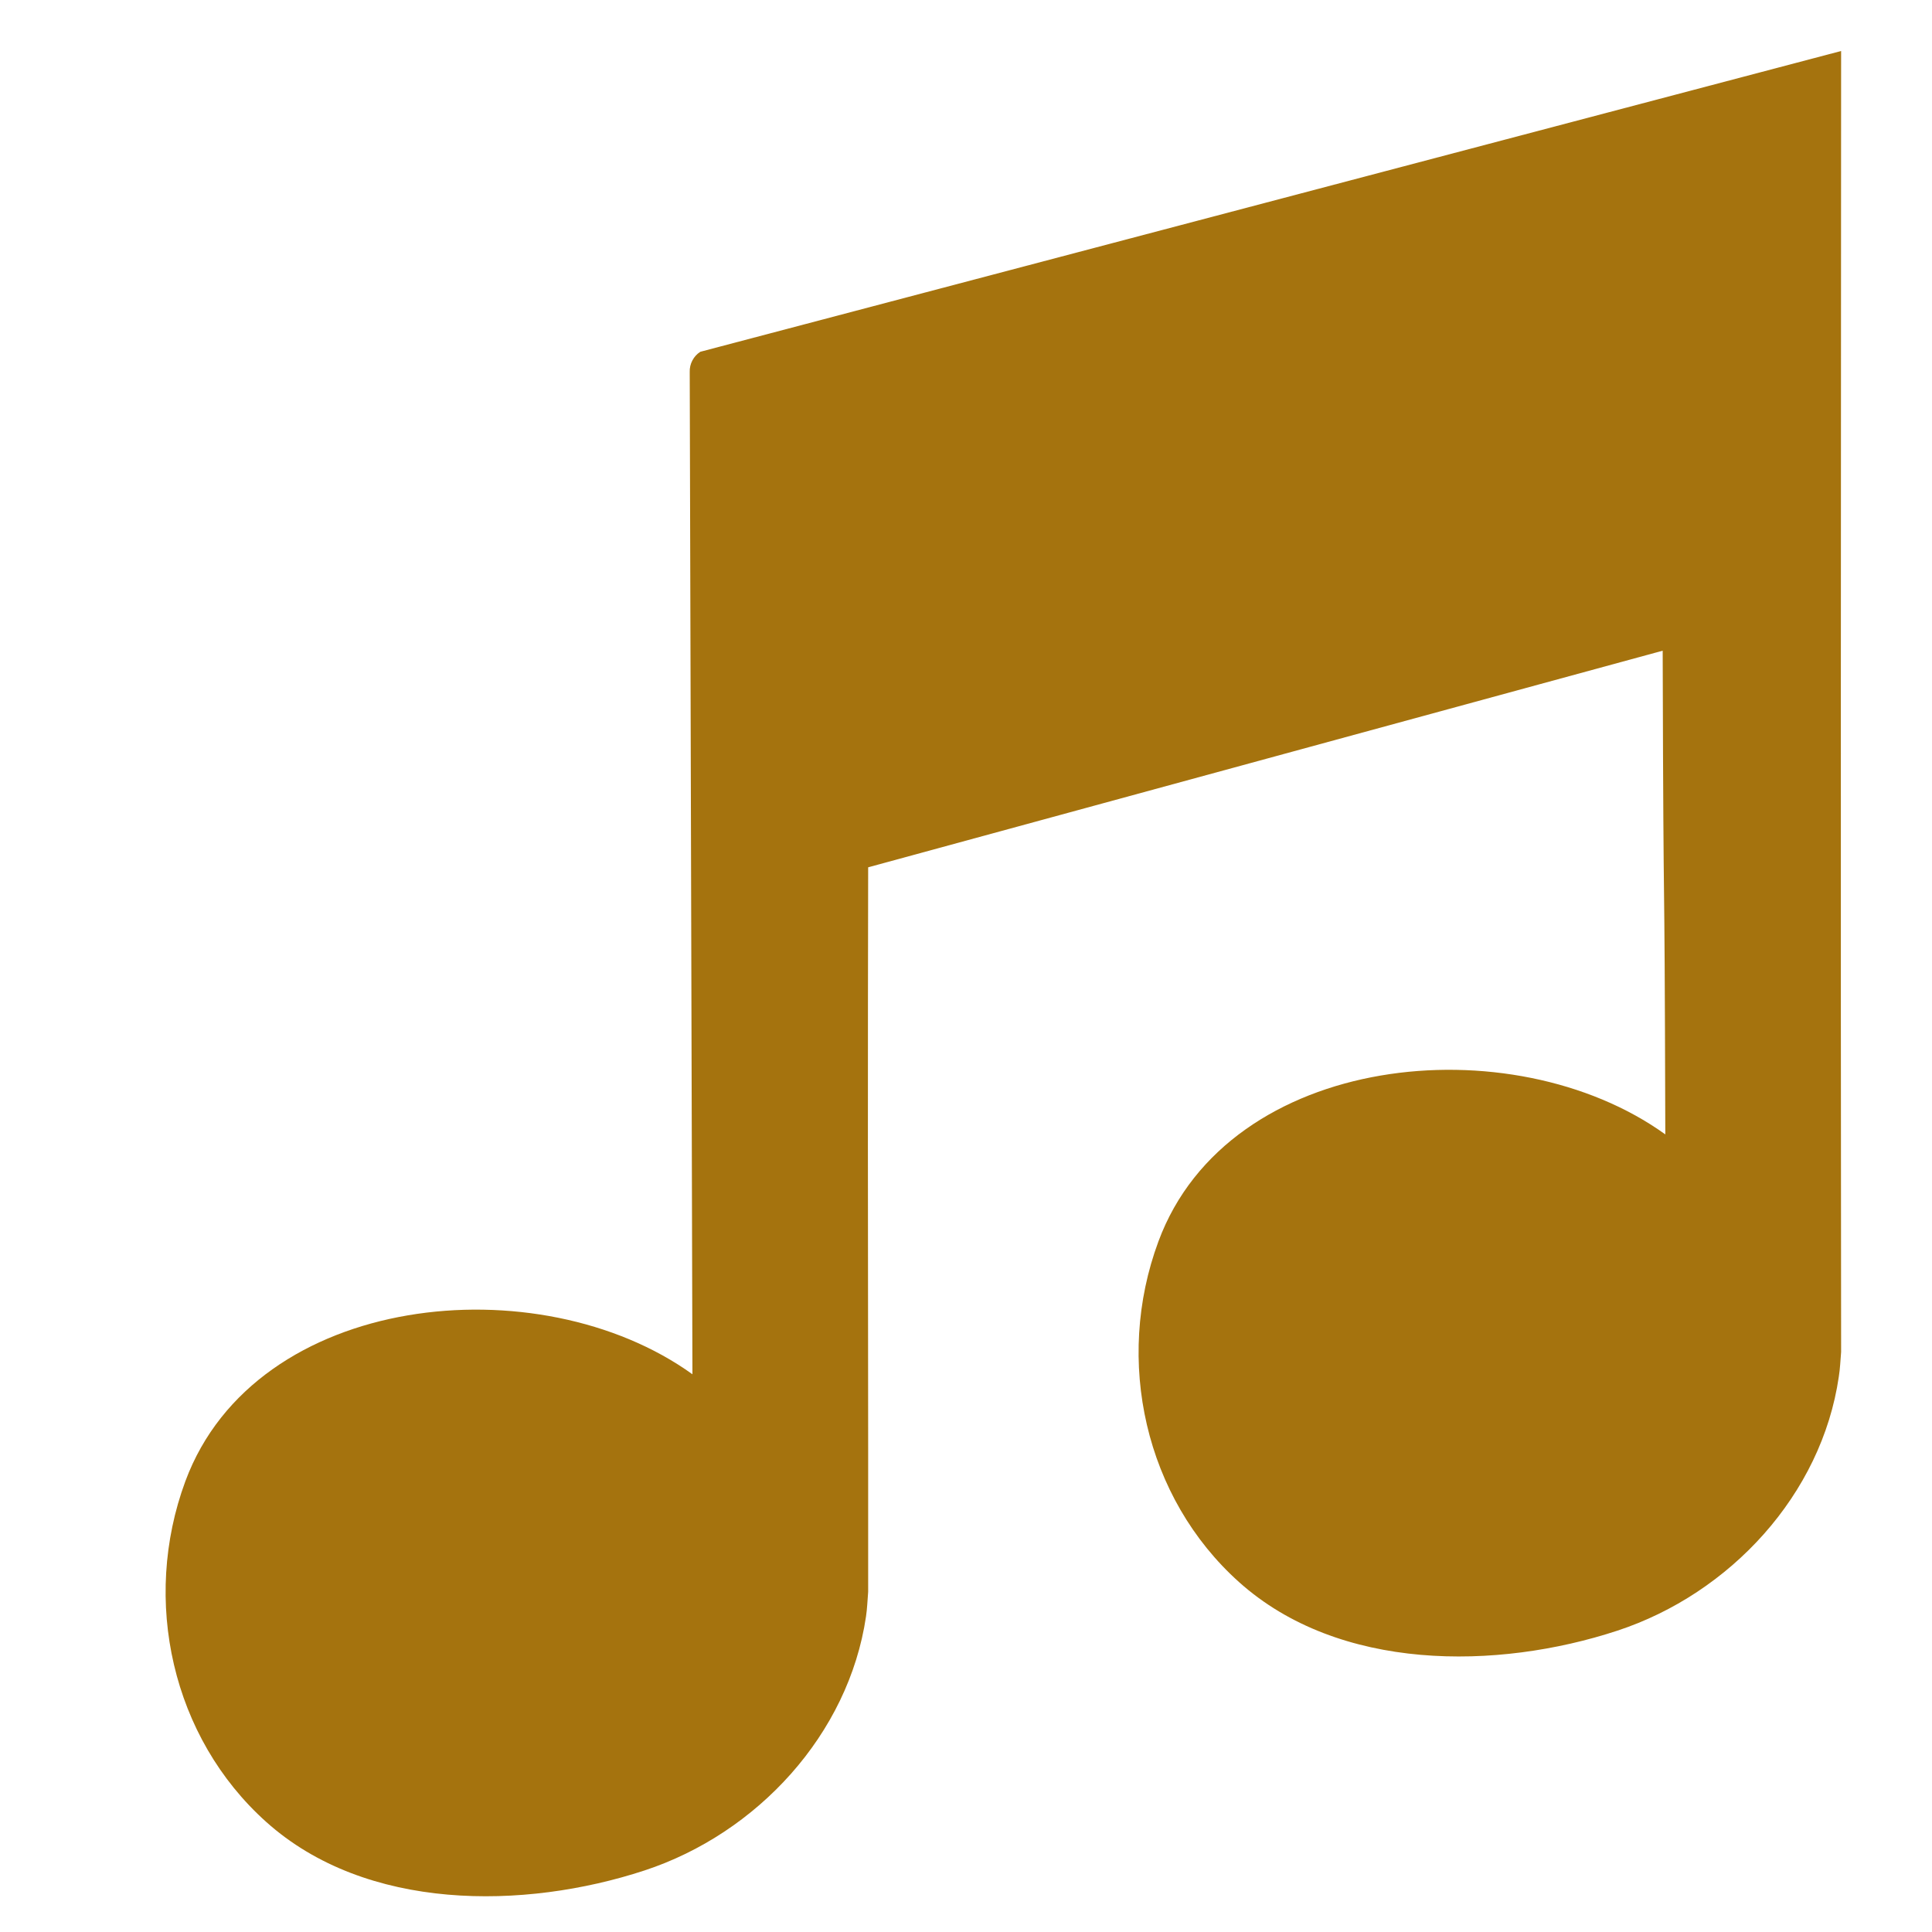 <svg width="25" height="25" viewBox="0 0 25 25" fill="none" xmlns="http://www.w3.org/2000/svg">
<g clip-path="url(#clip0)">
<path d="M21.515 8.42C21.527 12.744 21.538 10.356 21.549 14.679C19.565 13.251 15.896 13.615 14.99 16.064C14.418 17.606 14.817 19.382 16.033 20.472C17.328 21.633 19.373 21.612 20.928 21.101C22.388 20.621 23.572 19.339 23.794 17.815C23.811 17.71 23.815 17.602 23.824 17.494C23.817 11.775 23.822 5.79 23.824 0.66L9.062 4.552C9.018 4.58 8.983 4.619 8.959 4.665C8.935 4.711 8.923 4.762 8.925 4.814L8.96 17.783C6.977 16.355 3.308 16.717 2.399 19.166C1.828 20.71 2.227 22.484 3.444 23.575C4.739 24.737 6.784 24.714 8.339 24.204C9.799 23.724 10.981 22.442 11.206 20.918C11.222 20.813 11.225 20.705 11.234 20.598V18.731C11.23 16.12 11.229 13.426 11.234 11.223L21.515 8.42Z" fill="#A5730E"/>
<path d="M5.432 19.192C5.617 19.022 5.573 18.675 5.334 18.417C5.096 18.16 4.752 18.087 4.567 18.257L3.784 18.978C3.599 19.147 3.646 19.495 3.884 19.753C4.121 20.01 4.463 20.082 4.648 19.911L5.432 19.192Z" fill="#A5730E"/>
<path d="M18.137 15.875C18.322 15.704 18.279 15.358 18.04 15.101C17.801 14.843 17.459 14.771 17.273 14.94L16.491 15.662C16.305 15.831 16.351 16.177 16.589 16.435C16.826 16.694 17.17 16.765 17.355 16.595L18.137 15.875Z" fill="#A5730E"/>
</g>
<defs>
<clipPath id="clip0">
<rect width="23.894" height="23.894" fill="white" transform="translate(0.929 0.655)"/>
</clipPath>
</defs>
</svg>
